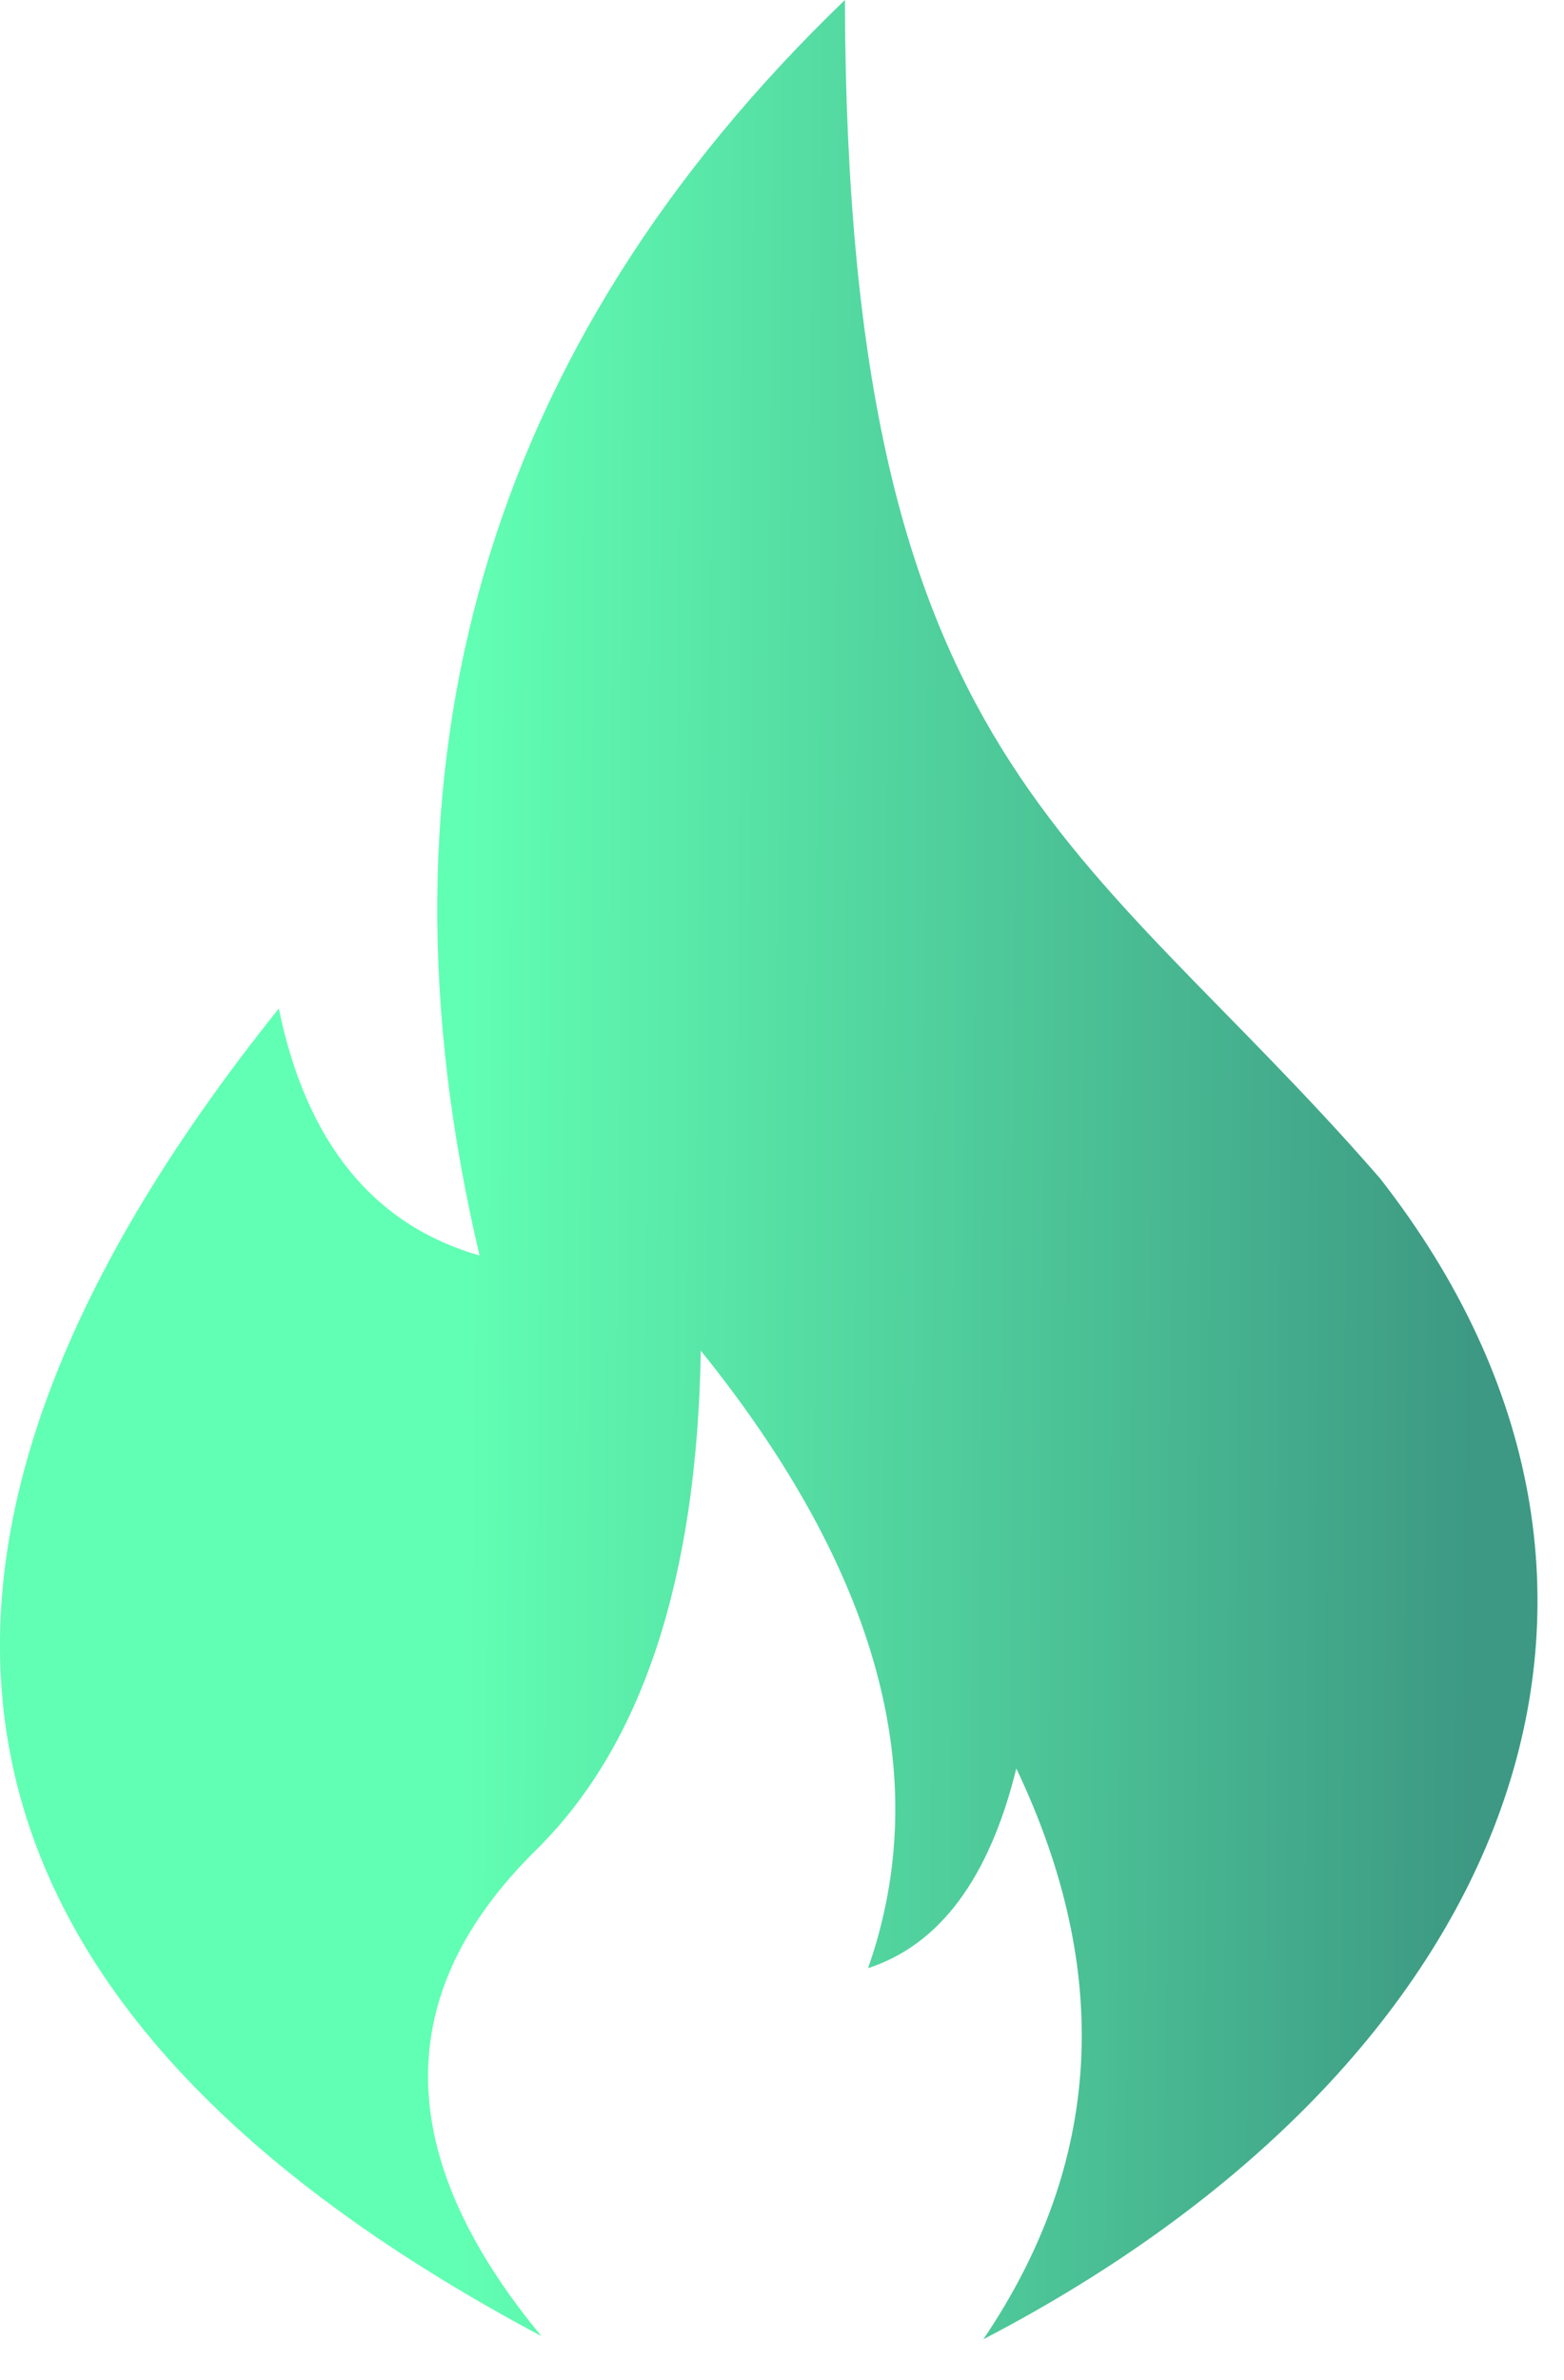 <svg xmlns="http://www.w3.org/2000/svg" width="23" height="35" fill="none" xmlns:v="https://vecta.io/nano"><path fill="url(#A)" fill-rule="evenodd" d="M14.461 34.398c1.752-2.59 1.913-5.388.485-8.393-.398 1.613-1.124 2.591-2.18 2.936.98-2.801.16-5.828-2.46-9.08-.056 3.359-.863 5.805-2.42 7.34-2.147 2.112-2.121 4.495.075 7.15C-1.156 29.499-2.442 22.992 4.1 14.83c.407 1.972 1.39 3.182 2.952 3.632C5.35 11.239 7.142 5.086 12.425 0c.032 11.286 3.493 12.289 7.869 17.327 4.724 6.045 1.948 13.022-5.833 17.071Z"/><defs><linearGradient id="A" x1="6.786" x2="21.597" y1="26.501" y2="26.584" gradientUnits="userSpaceOnUse"><stop stop-color="#61ffb3"/><stop offset="1" stop-color="#3d9983"/></linearGradient></defs></svg>